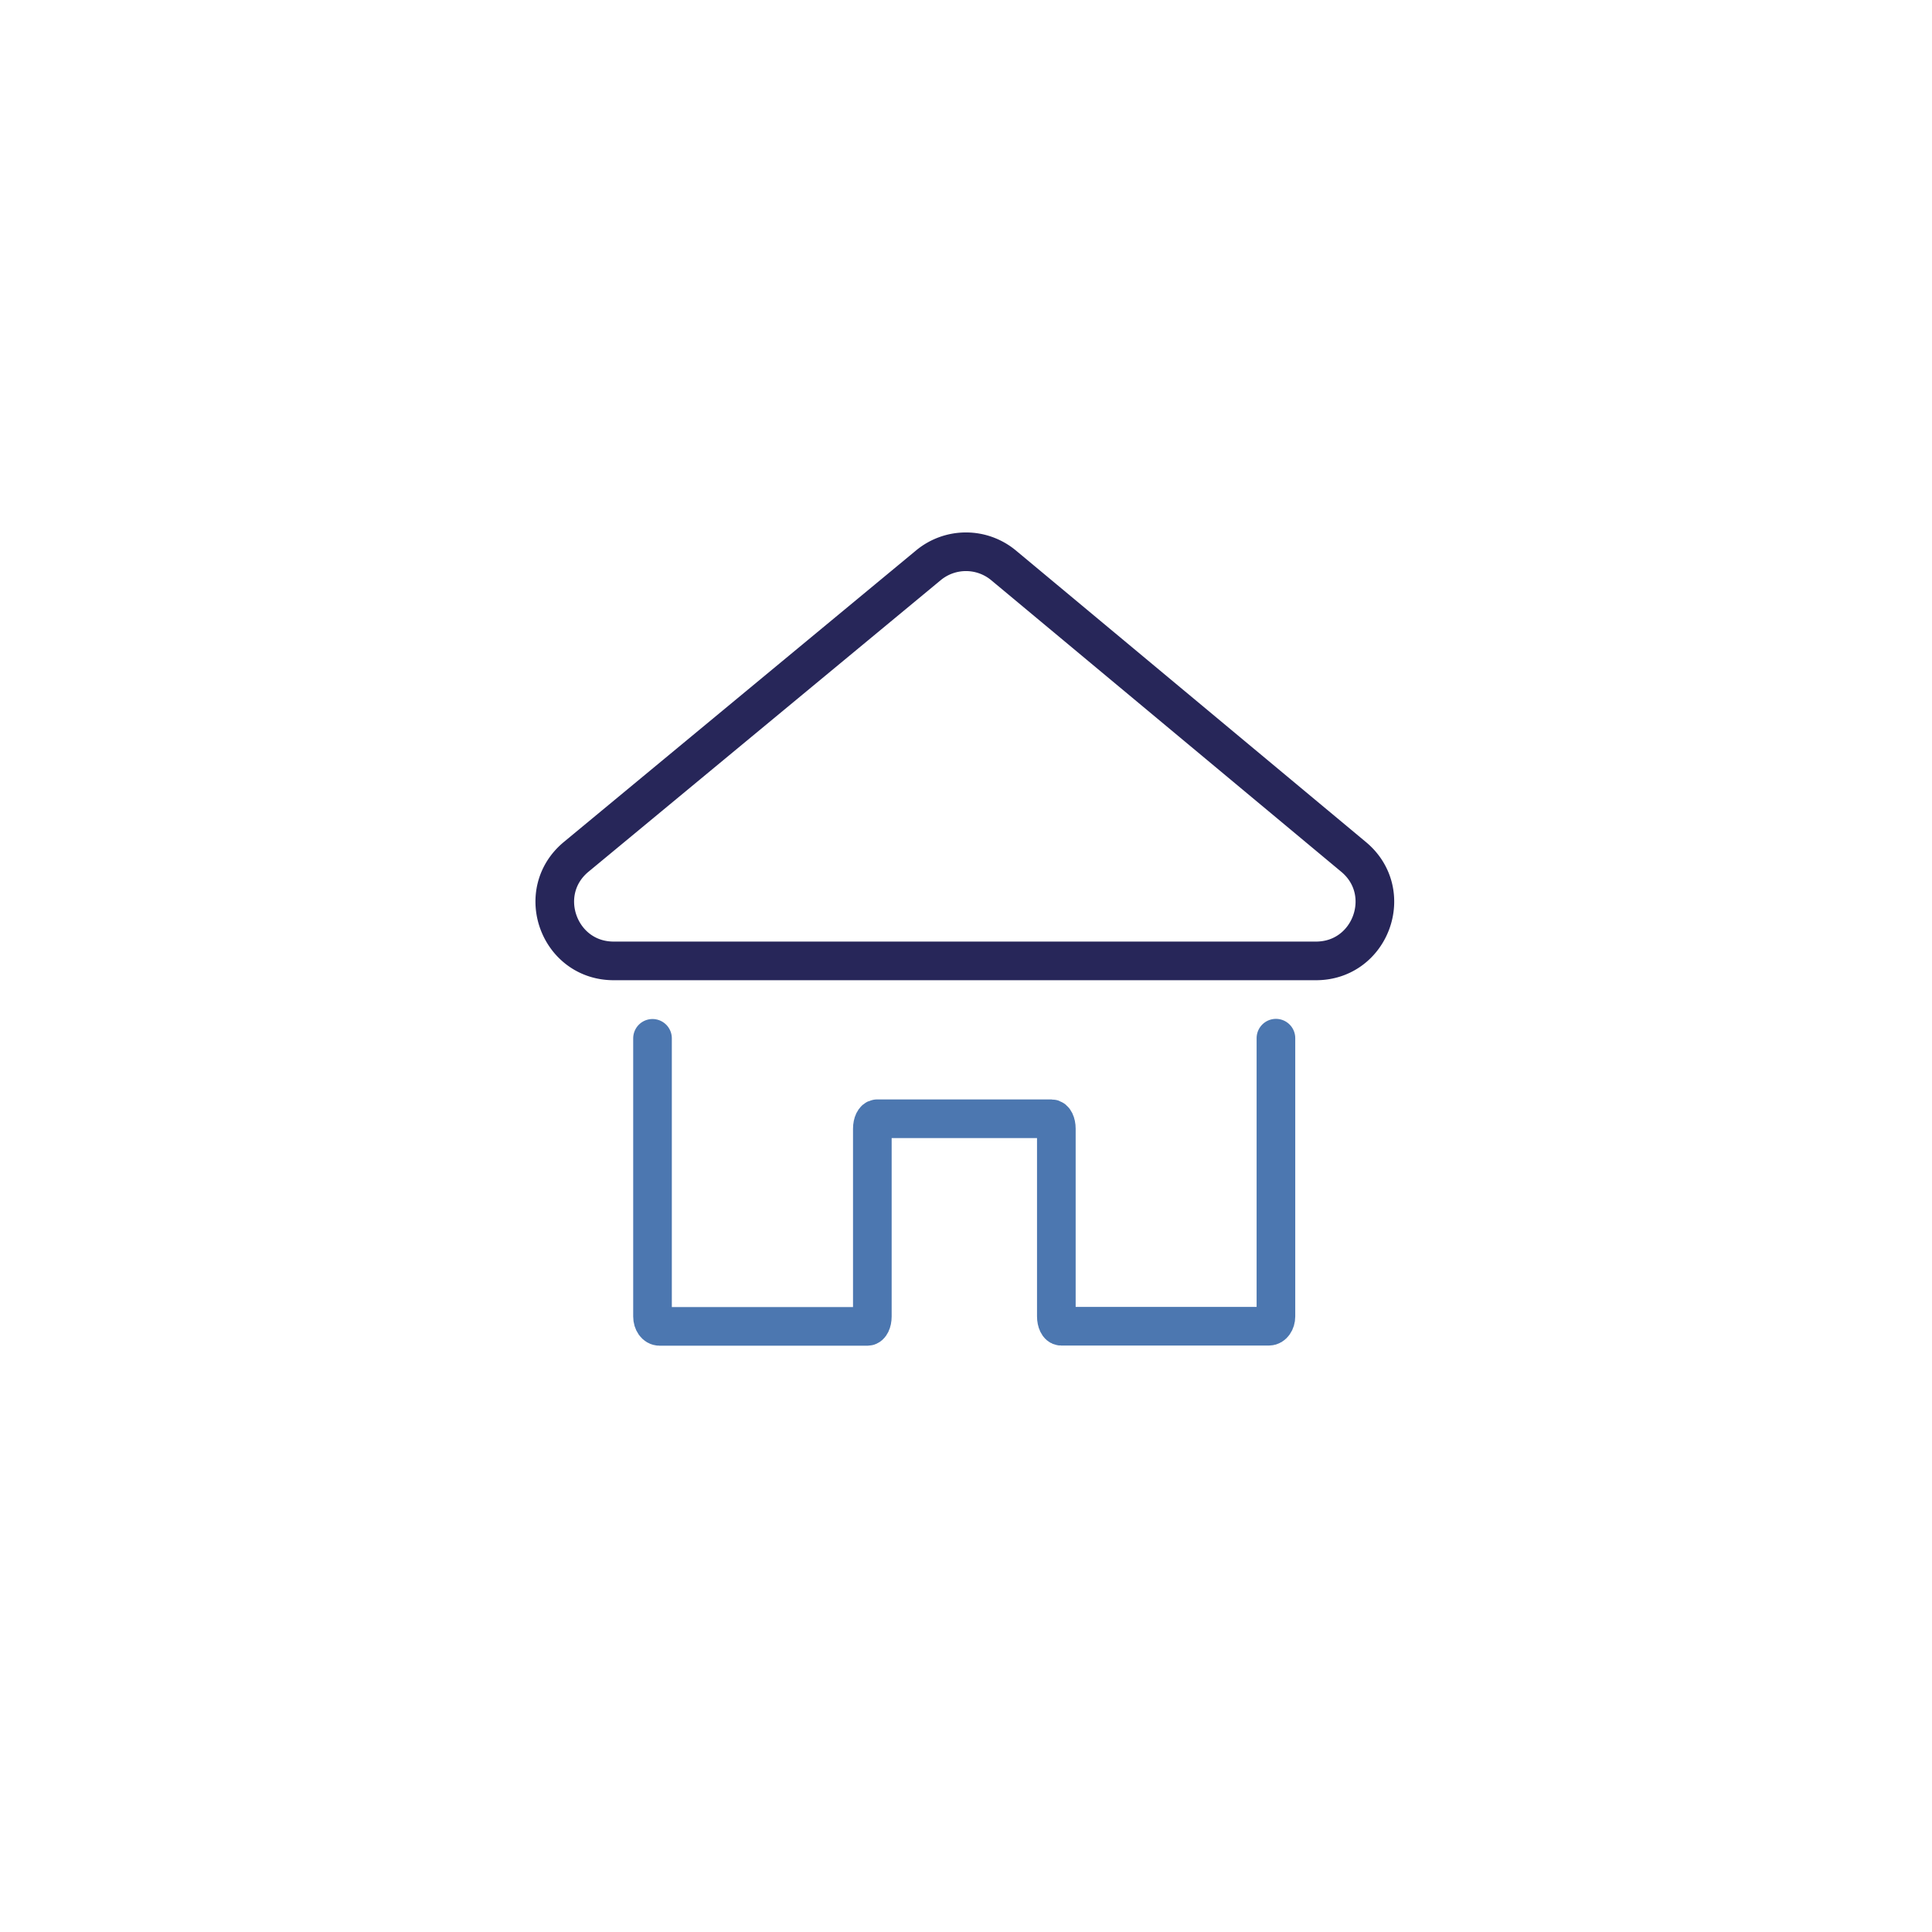 <svg xmlns="http://www.w3.org/2000/svg" viewBox="0 0 500 500"><defs><style>.cls-1,.cls-2{fill:none;stroke-linecap:round;stroke-linejoin:round;stroke-width:10px;}.cls-1{stroke:#4c77b0;}.cls-2{stroke:#272659;}</style></defs><g id="styles"><g id="thin"><g id="Home"><g id="Home-2" data-name="Home"><path class="cls-1" d="M330.21,268.68v72c0,1.41-.81,2.55-1.81,2.55H274.62c-.69,0-1.24-1.14-1.24-2.55V292.09c0-1.42-.56-2.56-1.25-2.56H227c-.68,0-1.24,1.14-1.24,2.56v48.63c0,1.41-.56,2.55-1.24,2.55H170.68c-1,0-1.81-1.14-1.81-2.55v-72"/><path class="cls-2" d="M240.28,146.29l-91.15,75.45c-11,9.09-4.56,26.94,9.7,26.94H340.57c14.24,0,20.68-17.8,9.74-26.91l-90.58-75.45A15.23,15.23,0,0,0,240.28,146.29Z"/></g></g></g></g></svg>